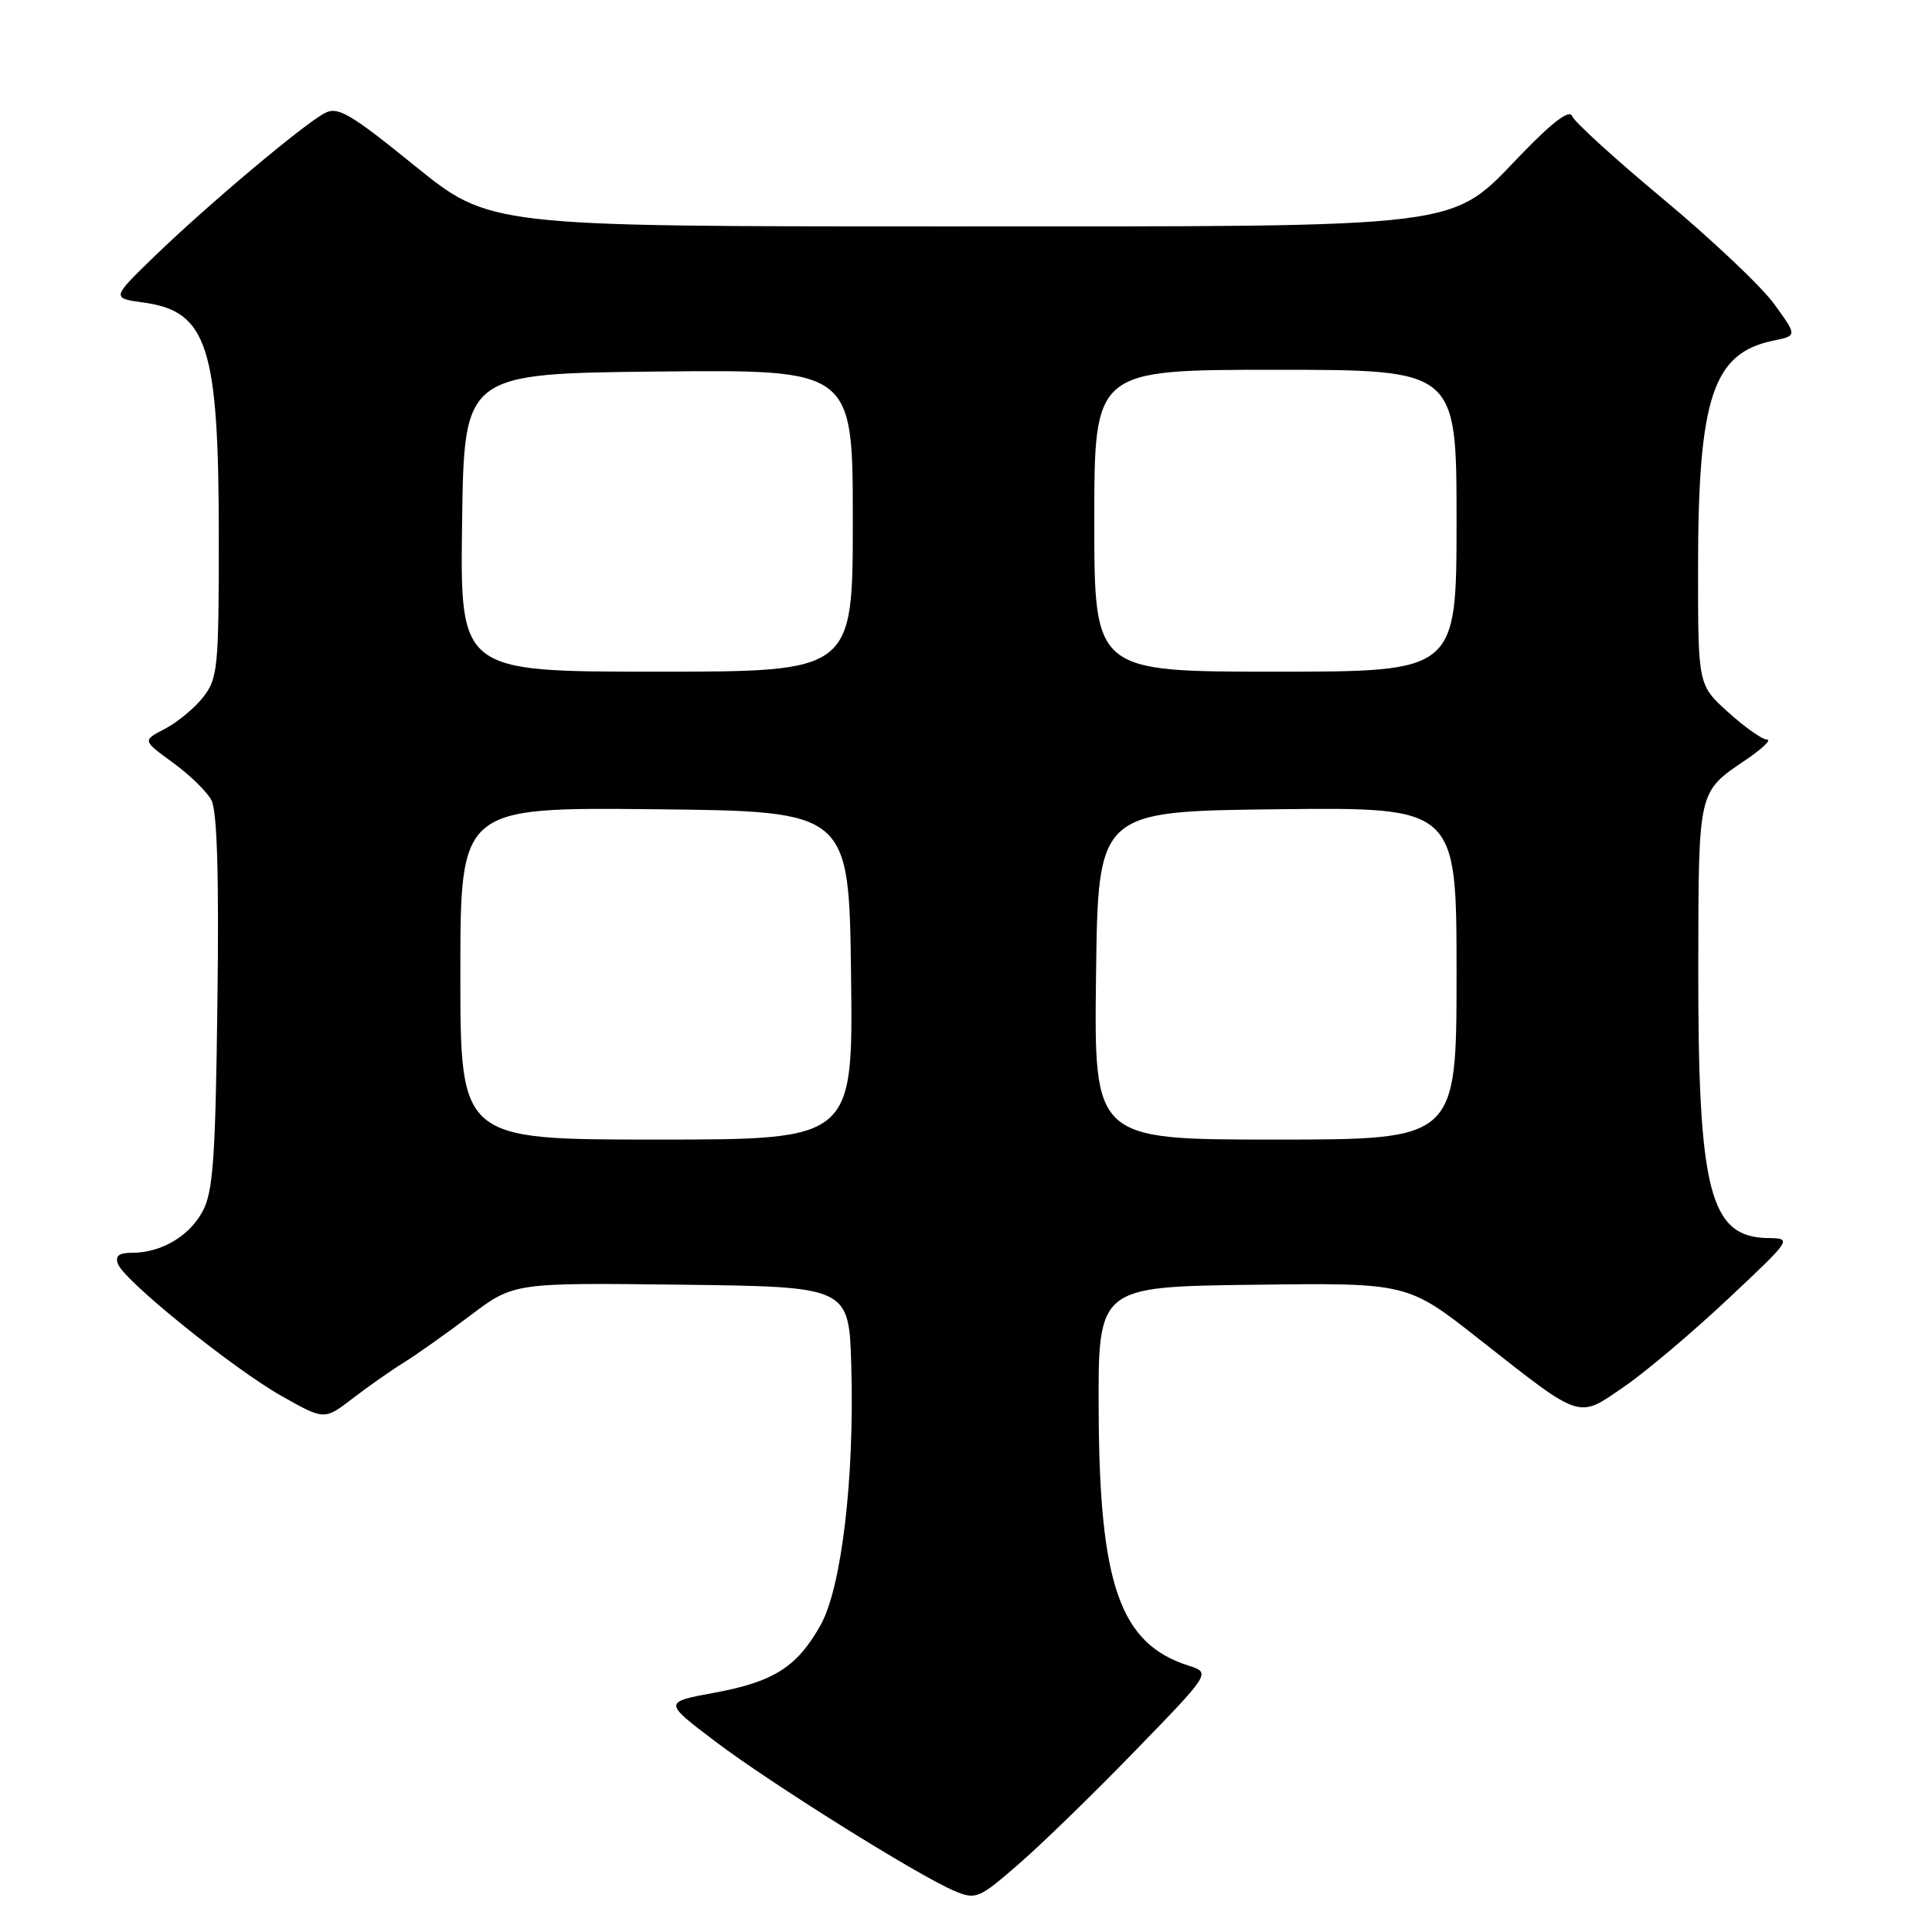 <?xml version="1.0" encoding="UTF-8" standalone="no"?>
<!DOCTYPE svg PUBLIC "-//W3C//DTD SVG 1.1//EN" "http://www.w3.org/Graphics/SVG/1.1/DTD/svg11.dtd" >
<svg xmlns="http://www.w3.org/2000/svg" xmlns:xlink="http://www.w3.org/1999/xlink" version="1.1" viewBox="0 0 256 256">
 <g >
 <path fill="currentColor"
d=" M 150.47 231.93 C 160.45 221.65 160.45 221.65 157.47 220.70 C 148.43 217.81 145.68 210.04 145.58 187.00 C 145.50 170.50 145.50 170.50 166.00 170.24 C 186.50 169.97 186.50 169.97 196.00 177.45 C 209.75 188.26 209.00 188.02 215.25 183.71 C 218.14 181.72 224.32 176.49 229.00 172.09 C 237.48 164.12 237.49 164.10 234.25 164.05 C 226.55 163.93 224.99 157.85 225.03 128.20 C 225.07 104.46 224.94 105.02 231.41 100.63 C 233.54 99.18 234.77 98.00 234.14 98.00 C 233.52 98.00 231.20 96.37 229.00 94.38 C 225.00 90.77 225.00 90.77 225.00 75.43 C 225.00 52.67 226.95 46.78 235.00 45.13 C 238.14 44.49 238.14 44.49 235.10 40.30 C 233.43 37.99 226.84 31.76 220.46 26.44 C 214.08 21.13 208.62 16.16 208.32 15.40 C 207.97 14.47 205.81 16.08 201.63 20.40 C 191.95 30.42 195.34 30.00 124.76 30.00 C 64.88 30.00 64.88 30.00 54.95 21.96 C 46.37 15.01 44.75 14.06 43.01 15.00 C 40.16 16.52 27.58 27.10 20.62 33.82 C 14.75 39.50 14.75 39.50 19.03 40.09 C 27.49 41.25 28.99 45.92 28.99 71.12 C 29.00 88.48 28.86 89.91 26.91 92.39 C 25.76 93.85 23.48 95.73 21.84 96.58 C 18.87 98.12 18.87 98.12 22.88 101.03 C 25.09 102.63 27.40 104.87 28.01 106.02 C 28.77 107.44 29.03 115.98 28.81 132.80 C 28.55 153.62 28.24 157.98 26.82 160.56 C 25.01 163.86 21.34 166.00 17.48 166.00 C 15.74 166.00 15.22 166.42 15.64 167.50 C 16.50 169.75 30.93 181.38 37.35 185.00 C 42.98 188.18 42.98 188.18 46.74 185.29 C 48.81 183.70 51.85 181.57 53.50 180.55 C 55.15 179.53 59.10 176.73 62.29 174.33 C 68.07 169.96 68.07 169.96 90.29 170.23 C 112.50 170.50 112.50 170.50 112.80 181.00 C 113.23 195.88 111.51 210.35 108.74 215.32 C 105.63 220.87 102.55 222.84 94.69 224.29 C 87.91 225.54 87.91 225.54 94.71 230.70 C 102.07 236.28 121.66 248.53 126.47 250.56 C 129.31 251.75 129.70 251.59 134.97 247.01 C 138.01 244.38 144.99 237.59 150.47 231.93 Z  M 61.00 128.98 C 61.00 106.97 61.00 106.97 86.75 107.23 C 112.50 107.50 112.50 107.50 112.77 129.25 C 113.04 151.00 113.04 151.00 87.02 151.00 C 61.00 151.00 61.00 151.00 61.00 128.98 Z  M 145.23 129.25 C 145.50 107.50 145.50 107.50 169.25 107.23 C 193.00 106.96 193.00 106.96 193.00 128.98 C 193.00 151.00 193.00 151.00 168.98 151.00 C 144.96 151.00 144.96 151.00 145.23 129.25 Z  M 61.23 69.25 C 61.50 49.50 61.50 49.50 87.25 49.23 C 113.00 48.97 113.00 48.97 113.00 68.98 C 113.00 89.00 113.00 89.00 86.98 89.00 C 60.96 89.00 60.96 89.00 61.23 69.25 Z  M 145.00 69.00 C 145.00 49.00 145.00 49.00 169.00 49.00 C 193.00 49.00 193.00 49.00 193.00 69.00 C 193.00 89.00 193.00 89.00 169.00 89.00 C 145.00 89.00 145.00 89.00 145.00 69.00 Z "/>
</g>
</svg>